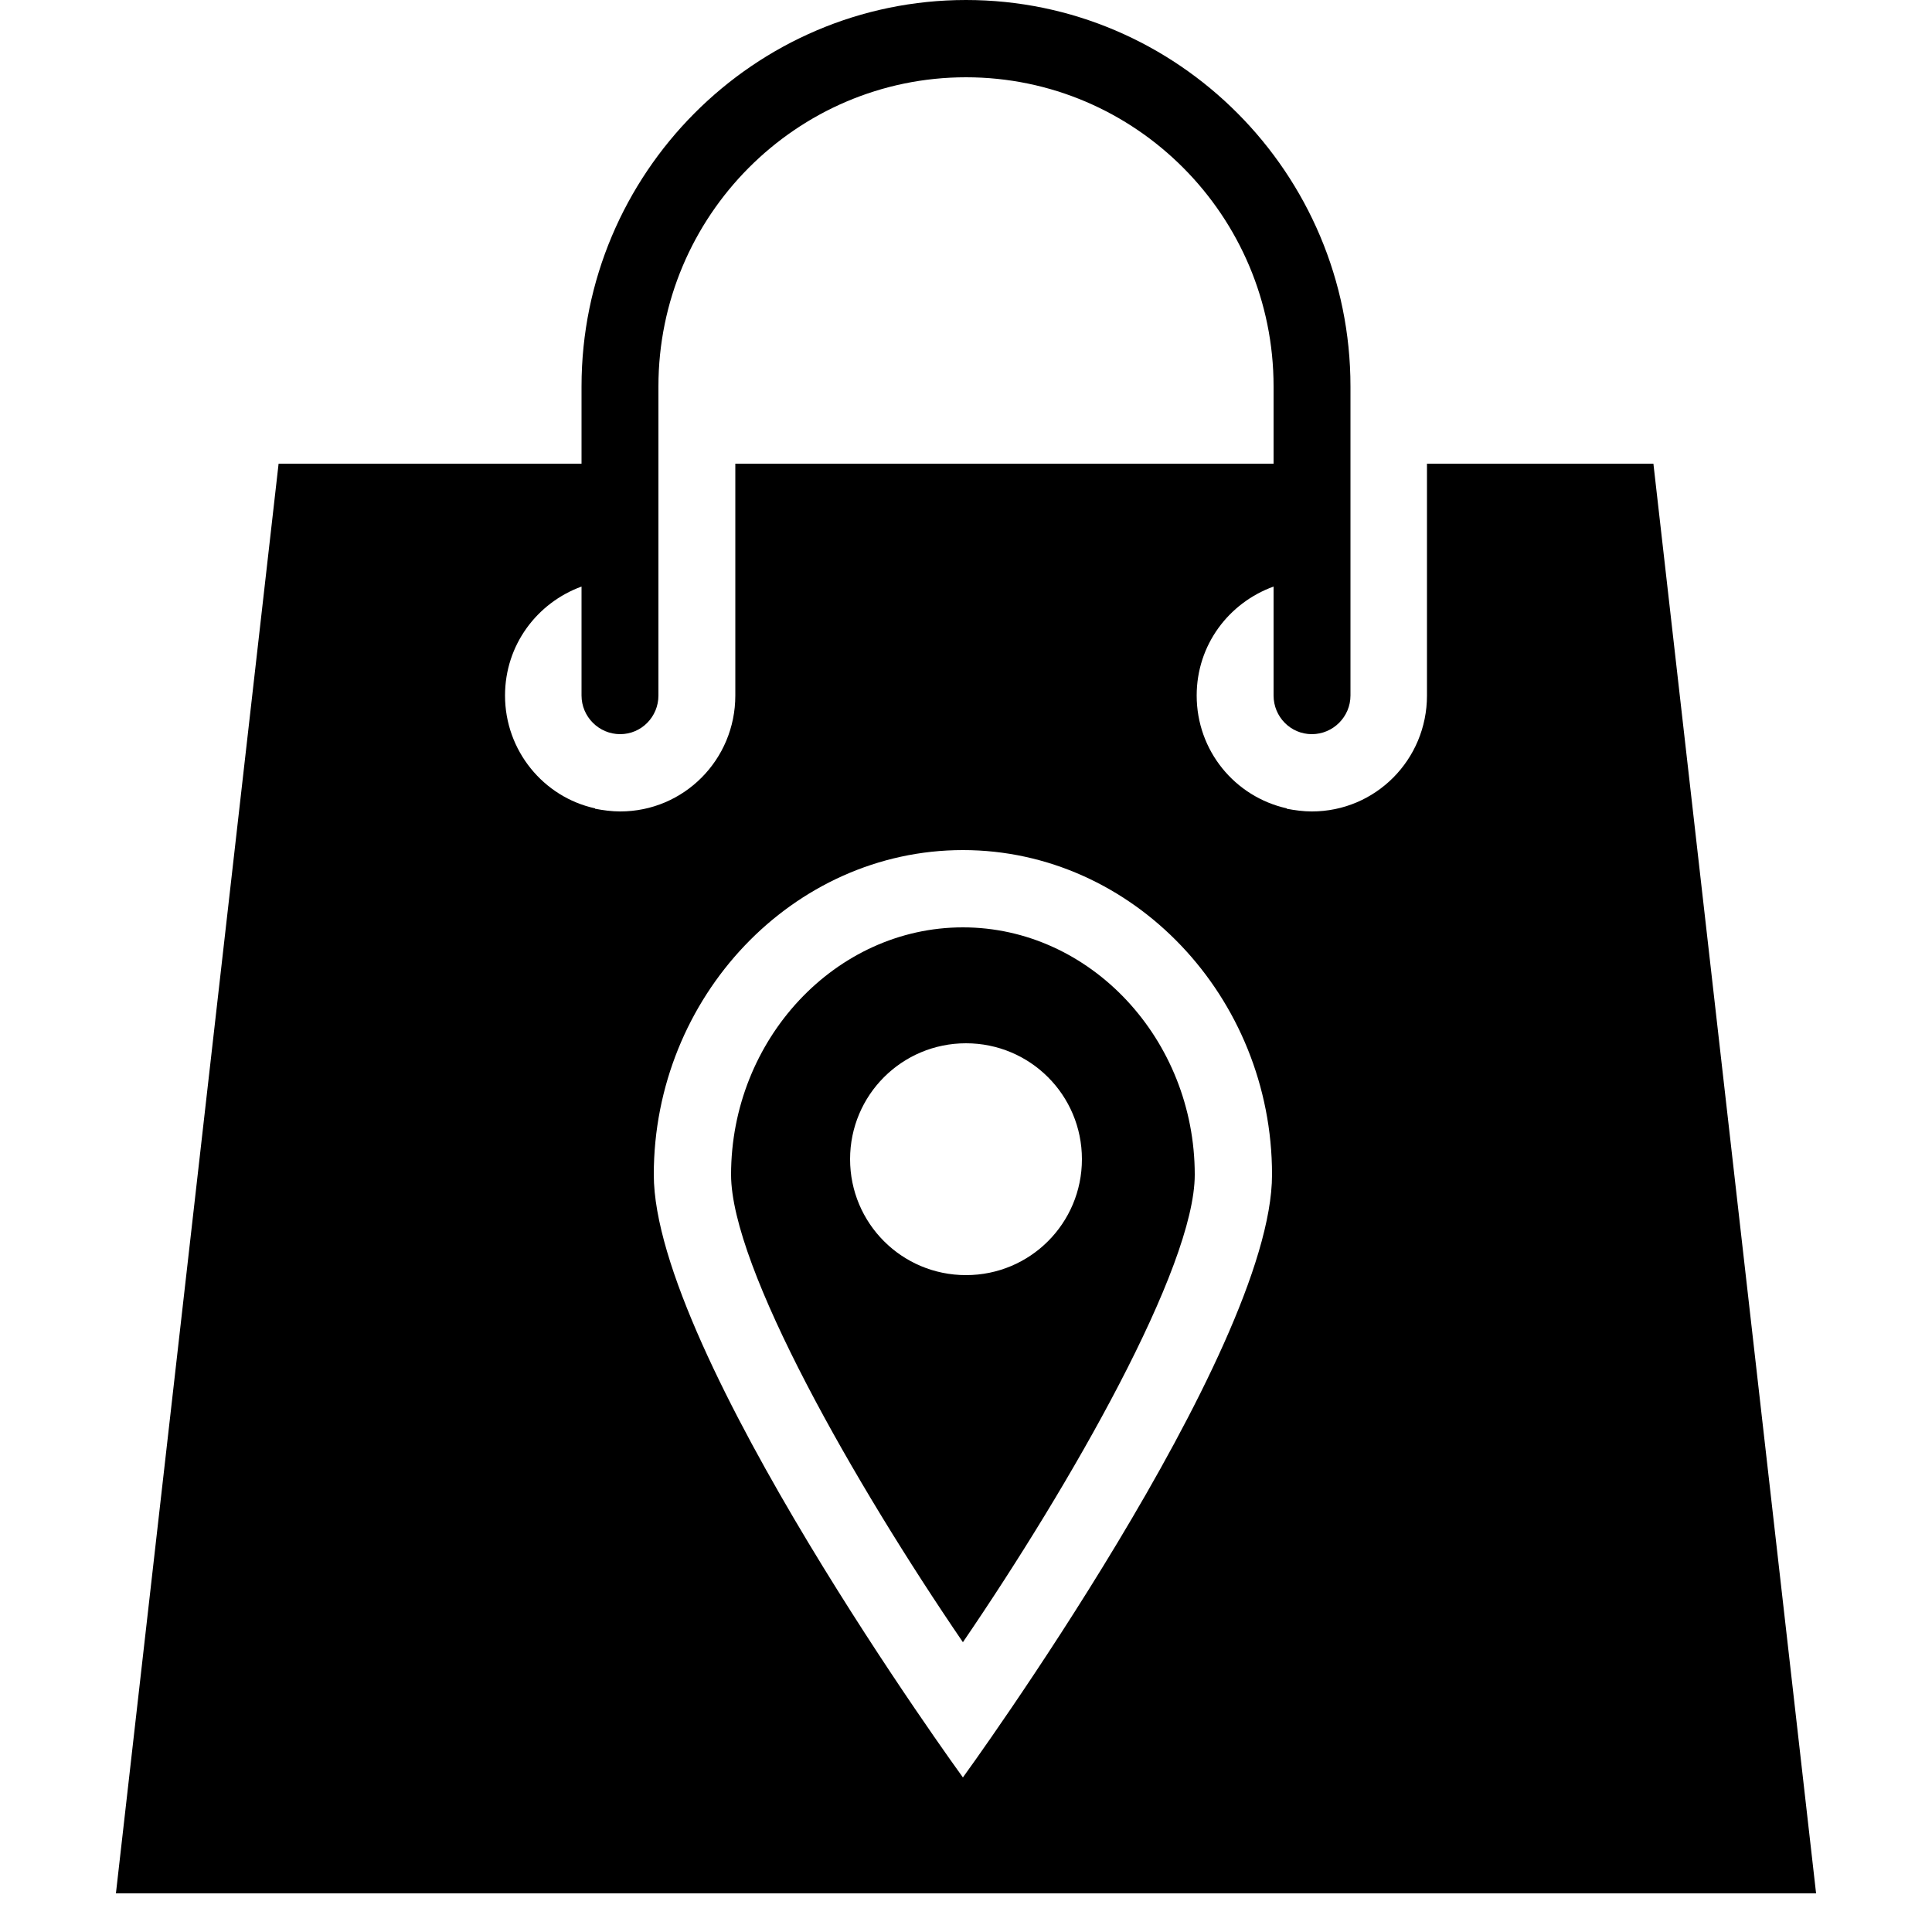 <?xml version="1.0" encoding="iso-8859-1"?>
<!-- Generator: Adobe Illustrator 23.0.6, SVG Export Plug-In . SVG Version: 6.00 Build 0)  -->
<svg version="1.1" id="&#x421;&#x43B;&#x43E;&#x439;_1"
	 xmlns="http://www.w3.org/2000/svg" xmlns:xlink="http://www.w3.org/1999/xlink" x="0px" y="0px" viewBox="0 0 50 50"
	 style="enable-background:new 0 0 50 50;" xml:space="preserve">
<path d="M24.92,24c-3.3,0-6,2.9-6,6.4c0,2.4,3.2,8,6,12.1c2.8-4.1,6-9.7,6-12.1C30.92,26.9,28.22,24,24.92,24z M25,33
	c-1.66,0-3-1.34-3-3c0-1.66,1.34-3,3-3s3,1.34,3,3C28,31.66,26.66,33,25,33z M24.92,24c-3.3,0-6,2.9-6,6.4c0,2.4,3.2,8,6,12.1
	c2.8-4.1,6-9.7,6-12.1C30.92,26.9,28.22,24,24.92,24z M25,33c-1.66,0-3-1.34-3-3c0-1.66,1.34-3,3-3s3,1.34,3,3
	C28,31.66,26.66,33,25,33z M42.79,12h-5.86v6c0,1.66-1.33,3-2.98,3c-0.22,0-0.44-0.03-0.65-0.07v-0.01
	c-1.34-0.3-2.33-1.49-2.33-2.92c0-1.31,0.83-2.4,1.99-2.82V18c0,0.55,0.44,1,0.99,1s1-0.45,1-1v-8c0-5.51-4.47-10-9.95-10
	s-9.95,4.49-9.95,10v2H7.21L3,49h44L42.79,12z M15.4,20.93c0,0,0,0,0-0.01c-1.33-0.29-2.33-1.49-2.33-2.92
	c0-1.31,0.83-2.4,1.98-2.82V18c0,0.55,0.45,1,1,1s0.99-0.45,0.99-1v-8c0-4.41,3.57-8,7.96-8s7.96,3.59,7.96,8v2H19.03v6
	c0,1.66-1.33,3-2.98,3C15.83,21,15.61,20.97,15.4,20.93z M24.92,46c0,0-8-11-8-15.6c0-4.6,3.6-8.4,8-8.4c4.4,0,8,3.8,8,8.4
	C32.92,35,24.92,46,24.92,46z M24.92,24c-3.3,0-6,2.9-6,6.4c0,2.4,3.2,8,6,12.1c2.8-4.1,6-9.7,6-12.1C30.92,26.9,28.22,24,24.92,24z
	 M25,33c-1.66,0-3-1.34-3-3c0-1.66,1.34-3,3-3s3,1.34,3,3C28,31.66,26.66,33,25,33z M24.92,24c-3.3,0-6,2.9-6,6.4
	c0,2.4,3.2,8,6,12.1c2.8-4.1,6-9.7,6-12.1C30.92,26.9,28.22,24,24.92,24z M25,33c-1.66,0-3-1.34-3-3c0-1.66,1.34-3,3-3s3,1.34,3,3
	C28,31.66,26.66,33,25,33z M24.92,24c-3.3,0-6,2.9-6,6.4c0,2.4,3.2,8,6,12.1c2.8-4.1,6-9.7,6-12.1C30.92,26.9,28.22,24,24.92,24z
	 M25,33c-1.66,0-3-1.34-3-3c0-1.66,1.34-3,3-3s3,1.34,3,3C28,31.66,26.66,33,25,33z"/>
</svg>
